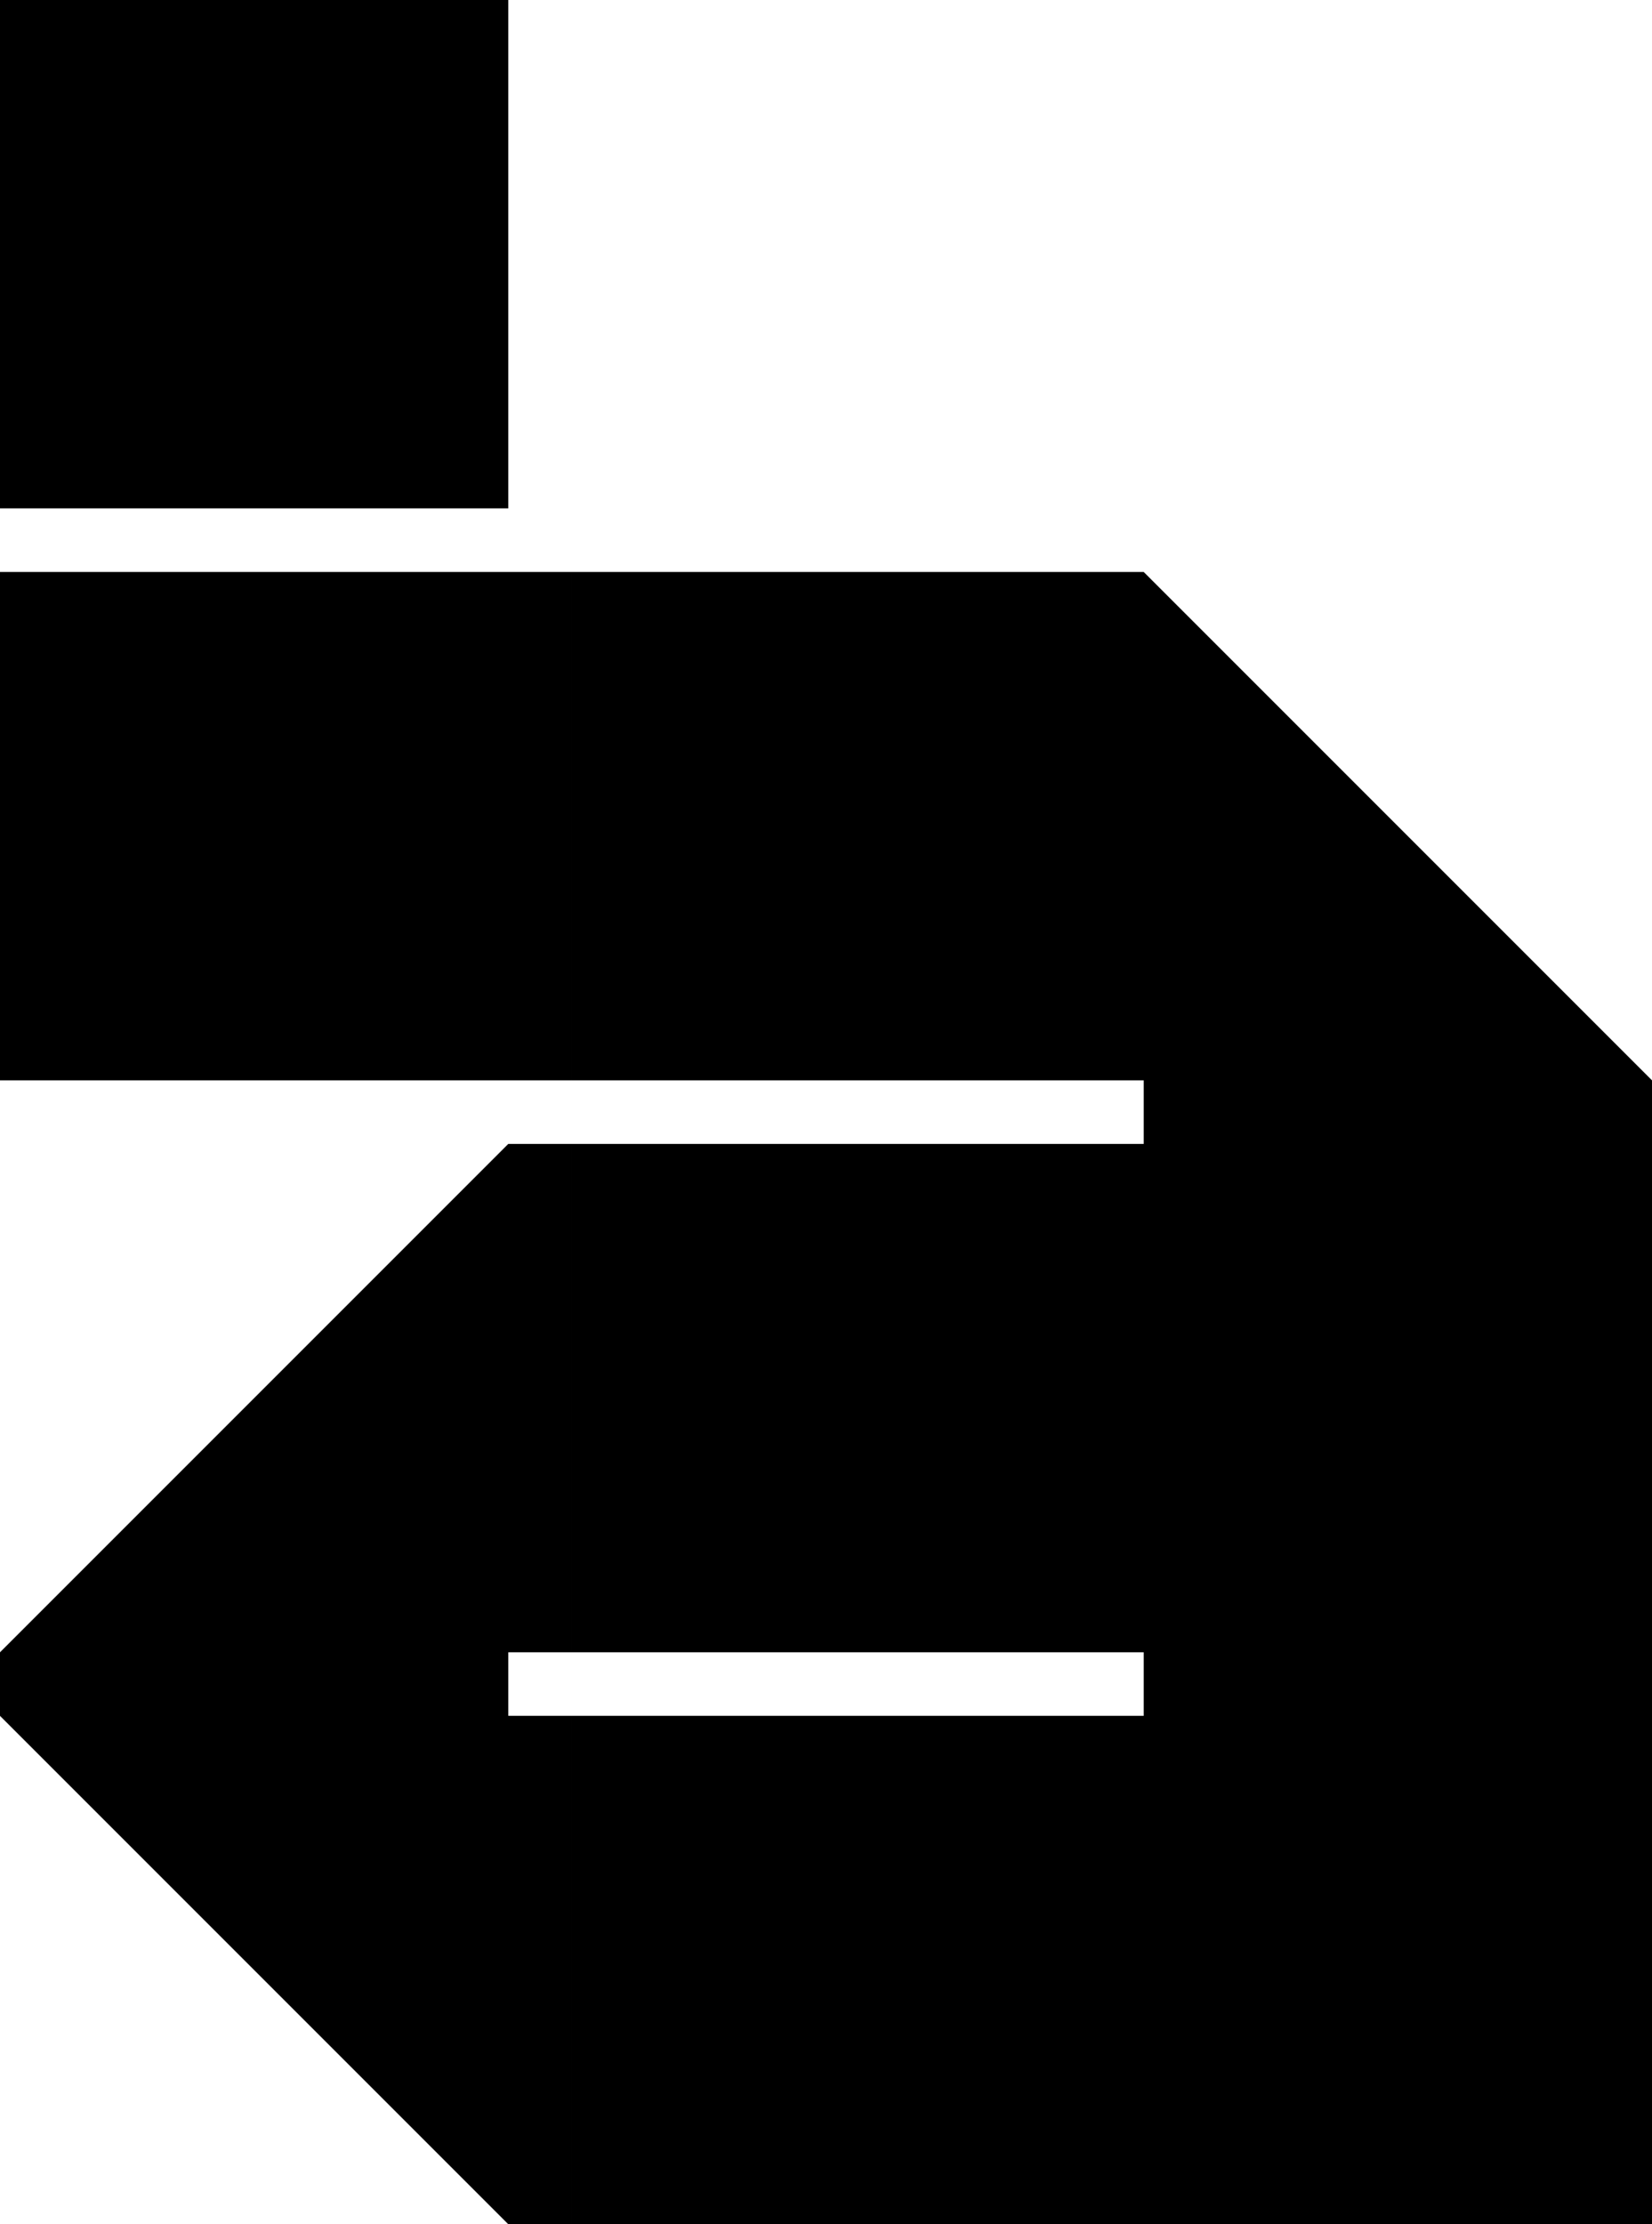 <?xml version="1.0" encoding="UTF-8"?><svg id="Layer_2" xmlns="http://www.w3.org/2000/svg" viewBox="0 0 234 315"><defs><style>.cls-1{fill:#000;stroke-width:0px;}</style></defs><g id="Layer_1-2"><path class="cls-1" d="M234,234h-72v9h72v-9ZM72,153H0v-72h72v72ZM153,162h-72v72h72v-72ZM234,162h-72v72h72v-72ZM234,243h-72v72h72v-72ZM153,243h-72v72h72v-72ZM72,315v-72H0l72,72ZM162,81v72h72l-72-72ZM234,153h-72v9h72v-9ZM153,81v72s9,0,9,0v-72s-9,0-9,0ZM72,234H0v9h72v-9ZM153,162v72s9,0,9,0v-72s-9,0-9,0ZM153,243v72s9,0,9,0v-72s-9,0-9,0ZM72,243v72s9,0,9,0v-72s-9,0-9,0ZM72,81v72s9,0,9,0v-72s-9,0-9,0ZM0,234h72v-72L0,234ZM72,162v72s9,0,9,0v-72s-9,0-9,0ZM153,81h-72v72h72v-72ZM72,0H0v72h72V0Z"/></g></svg>